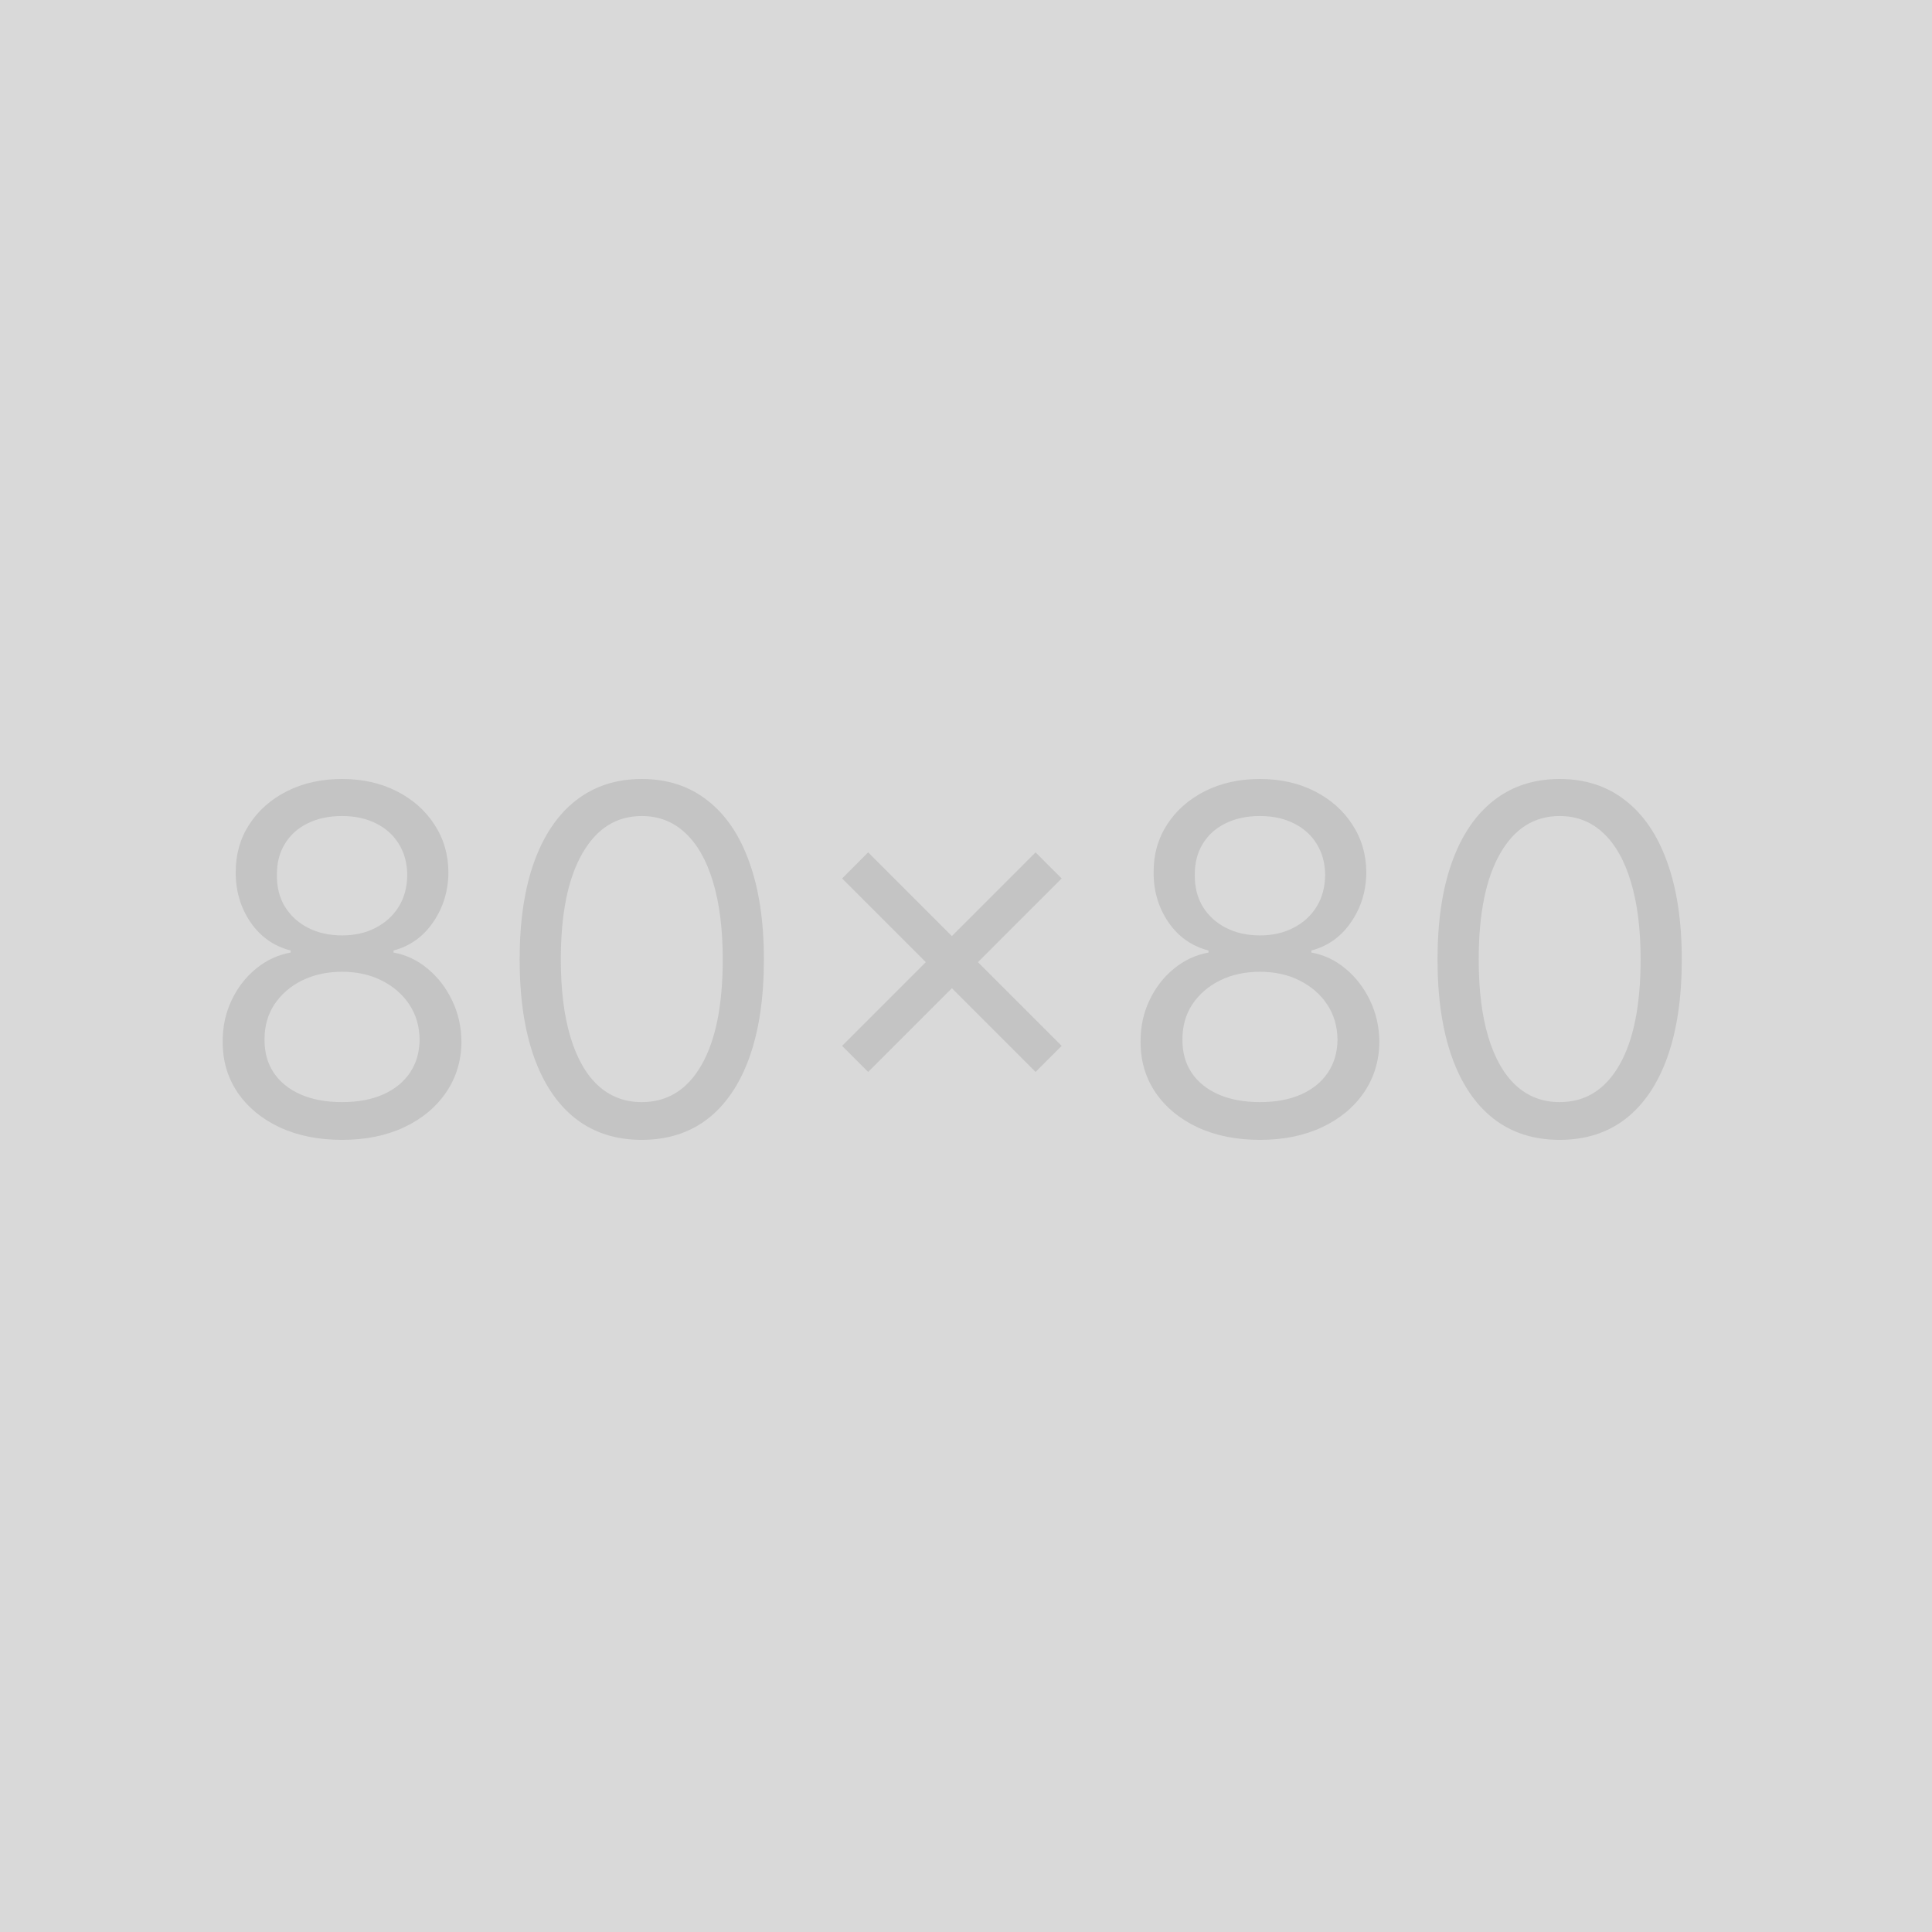 <svg width="80" height="80" viewBox="0 0 80 80" fill="none" xmlns="http://www.w3.org/2000/svg">
<rect width="80" height="80" fill="#D9D9D9"/>
<path d="M14.165 47.199C13.189 47.199 12.328 47.026 11.579 46.68C10.836 46.33 10.256 45.849 9.839 45.239C9.423 44.623 9.217 43.922 9.222 43.136C9.217 42.521 9.338 41.953 9.584 41.432C9.83 40.906 10.166 40.468 10.592 40.118C11.023 39.763 11.504 39.538 12.034 39.443V39.358C11.338 39.178 10.784 38.787 10.372 38.186C9.96 37.58 9.757 36.891 9.761 36.119C9.757 35.381 9.944 34.72 10.322 34.138C10.701 33.555 11.222 33.096 11.885 32.76C12.553 32.424 13.312 32.256 14.165 32.256C15.008 32.256 15.76 32.424 16.423 32.76C17.086 33.096 17.607 33.555 17.986 34.138C18.369 34.72 18.563 35.381 18.568 36.119C18.563 36.891 18.353 37.58 17.936 38.186C17.524 38.787 16.977 39.178 16.296 39.358V39.443C16.821 39.538 17.294 39.763 17.716 40.118C18.137 40.468 18.474 40.906 18.724 41.432C18.975 41.953 19.103 42.521 19.108 43.136C19.103 43.922 18.89 44.623 18.469 45.239C18.052 45.849 17.472 46.33 16.729 46.68C15.99 47.026 15.135 47.199 14.165 47.199ZM14.165 45.636C14.823 45.636 15.391 45.53 15.869 45.317C16.348 45.104 16.717 44.803 16.977 44.415C17.238 44.026 17.37 43.572 17.375 43.051C17.37 42.502 17.228 42.017 16.949 41.595C16.669 41.174 16.288 40.842 15.805 40.601C15.327 40.359 14.78 40.239 14.165 40.239C13.544 40.239 12.991 40.359 12.503 40.601C12.02 40.842 11.639 41.174 11.359 41.595C11.085 42.017 10.95 42.502 10.954 43.051C10.95 43.572 11.075 44.026 11.331 44.415C11.591 44.803 11.963 45.104 12.446 45.317C12.929 45.53 13.502 45.636 14.165 45.636ZM14.165 38.733C14.686 38.733 15.147 38.629 15.55 38.42C15.957 38.212 16.276 37.921 16.509 37.547C16.741 37.173 16.859 36.735 16.864 36.233C16.859 35.74 16.743 35.312 16.516 34.947C16.288 34.578 15.973 34.294 15.571 34.095C15.169 33.892 14.7 33.79 14.165 33.79C13.62 33.79 13.144 33.892 12.737 34.095C12.33 34.294 12.015 34.578 11.793 34.947C11.57 35.312 11.461 35.74 11.466 36.233C11.461 36.735 11.572 37.173 11.8 37.547C12.032 37.921 12.351 38.212 12.758 38.42C13.166 38.629 13.634 38.733 14.165 38.733ZM26.574 47.199C25.504 47.199 24.593 46.908 23.84 46.325C23.087 45.738 22.512 44.888 22.114 43.776C21.716 42.658 21.517 41.309 21.517 39.727C21.517 38.155 21.716 36.813 22.114 35.7C22.517 34.583 23.094 33.731 23.847 33.144C24.605 32.552 25.514 32.256 26.574 32.256C27.635 32.256 28.541 32.552 29.294 33.144C30.052 33.731 30.63 34.583 31.027 35.7C31.43 36.813 31.631 38.155 31.631 39.727C31.631 41.309 31.432 42.658 31.034 43.776C30.637 44.888 30.061 45.738 29.309 46.325C28.556 46.908 27.644 47.199 26.574 47.199ZM26.574 45.636C27.635 45.636 28.459 45.125 29.046 44.102C29.633 43.08 29.927 41.621 29.927 39.727C29.927 38.468 29.791 37.395 29.522 36.51C29.256 35.624 28.873 34.95 28.371 34.486C27.874 34.022 27.275 33.79 26.574 33.79C25.523 33.79 24.702 34.308 24.11 35.345C23.518 36.377 23.222 37.838 23.222 39.727C23.222 40.987 23.355 42.057 23.62 42.938C23.885 43.818 24.266 44.488 24.763 44.947C25.265 45.407 25.869 45.636 26.574 45.636ZM42.881 44.386L34.87 36.375L35.949 35.295L43.961 43.307L42.881 44.386ZM35.949 44.386L34.87 43.307L42.881 35.295L43.961 36.375L35.949 44.386ZM52.173 47.199C51.197 47.199 50.336 47.026 49.587 46.68C48.844 46.33 48.264 45.849 47.847 45.239C47.431 44.623 47.225 43.922 47.229 43.136C47.225 42.521 47.345 41.953 47.592 41.432C47.838 40.906 48.174 40.468 48.6 40.118C49.031 39.763 49.512 39.538 50.042 39.443V39.358C49.346 39.178 48.792 38.787 48.38 38.186C47.968 37.58 47.764 36.891 47.769 36.119C47.764 35.381 47.952 34.72 48.33 34.138C48.709 33.555 49.23 33.096 49.893 32.76C50.56 32.424 51.32 32.256 52.173 32.256C53.015 32.256 53.768 32.424 54.431 32.76C55.094 33.096 55.615 33.555 55.994 34.138C56.377 34.72 56.571 35.381 56.576 36.119C56.571 36.891 56.361 37.58 55.944 38.186C55.532 38.787 54.985 39.178 54.303 39.358V39.443C54.829 39.538 55.302 39.763 55.724 40.118C56.145 40.468 56.481 40.906 56.732 41.432C56.983 41.953 57.111 42.521 57.116 43.136C57.111 43.922 56.898 44.623 56.477 45.239C56.06 45.849 55.48 46.33 54.736 46.68C53.998 47.026 53.143 47.199 52.173 47.199ZM52.173 45.636C52.831 45.636 53.399 45.53 53.877 45.317C54.355 45.104 54.725 44.803 54.985 44.415C55.245 44.026 55.378 43.572 55.383 43.051C55.378 42.502 55.236 42.017 54.957 41.595C54.677 41.174 54.296 40.842 53.813 40.601C53.335 40.359 52.788 40.239 52.173 40.239C51.552 40.239 50.998 40.359 50.511 40.601C50.028 40.842 49.647 41.174 49.367 41.595C49.093 42.017 48.958 42.502 48.962 43.051C48.958 43.572 49.083 44.026 49.339 44.415C49.599 44.803 49.971 45.104 50.454 45.317C50.937 45.53 51.51 45.636 52.173 45.636ZM52.173 38.733C52.693 38.733 53.155 38.629 53.557 38.42C53.965 38.212 54.284 37.921 54.516 37.547C54.748 37.173 54.867 36.735 54.871 36.233C54.867 35.74 54.751 35.312 54.523 34.947C54.296 34.578 53.981 34.294 53.579 34.095C53.176 33.892 52.708 33.79 52.173 33.79C51.628 33.79 51.152 33.892 50.745 34.095C50.338 34.294 50.023 34.578 49.8 34.947C49.578 35.312 49.469 35.74 49.474 36.233C49.469 36.735 49.58 37.173 49.807 37.547C50.039 37.921 50.359 38.212 50.766 38.42C51.173 38.629 51.642 38.733 52.173 38.733ZM64.582 47.199C63.512 47.199 62.6 46.908 61.848 46.325C61.095 45.738 60.52 44.888 60.122 43.776C59.724 42.658 59.525 41.309 59.525 39.727C59.525 38.155 59.724 36.813 60.122 35.7C60.524 34.583 61.102 33.731 61.855 33.144C62.612 32.552 63.521 32.256 64.582 32.256C65.643 32.256 66.549 32.552 67.302 33.144C68.06 33.731 68.637 34.583 69.035 35.7C69.438 36.813 69.639 38.155 69.639 39.727C69.639 41.309 69.44 42.658 69.042 43.776C68.644 44.888 68.069 45.738 67.316 46.325C66.564 46.908 65.652 47.199 64.582 47.199ZM64.582 45.636C65.643 45.636 66.466 45.125 67.054 44.102C67.641 43.08 67.934 41.621 67.934 39.727C67.934 38.468 67.799 37.395 67.529 36.51C67.264 35.624 66.881 34.95 66.379 34.486C65.882 34.022 65.283 33.79 64.582 33.79C63.531 33.79 62.709 34.308 62.117 35.345C61.526 36.377 61.23 37.838 61.23 39.727C61.23 40.987 61.362 42.057 61.627 42.938C61.893 43.818 62.274 44.488 62.771 44.947C63.273 45.407 63.877 45.636 64.582 45.636Z" fill="#C4C4C4"/>
</svg>
